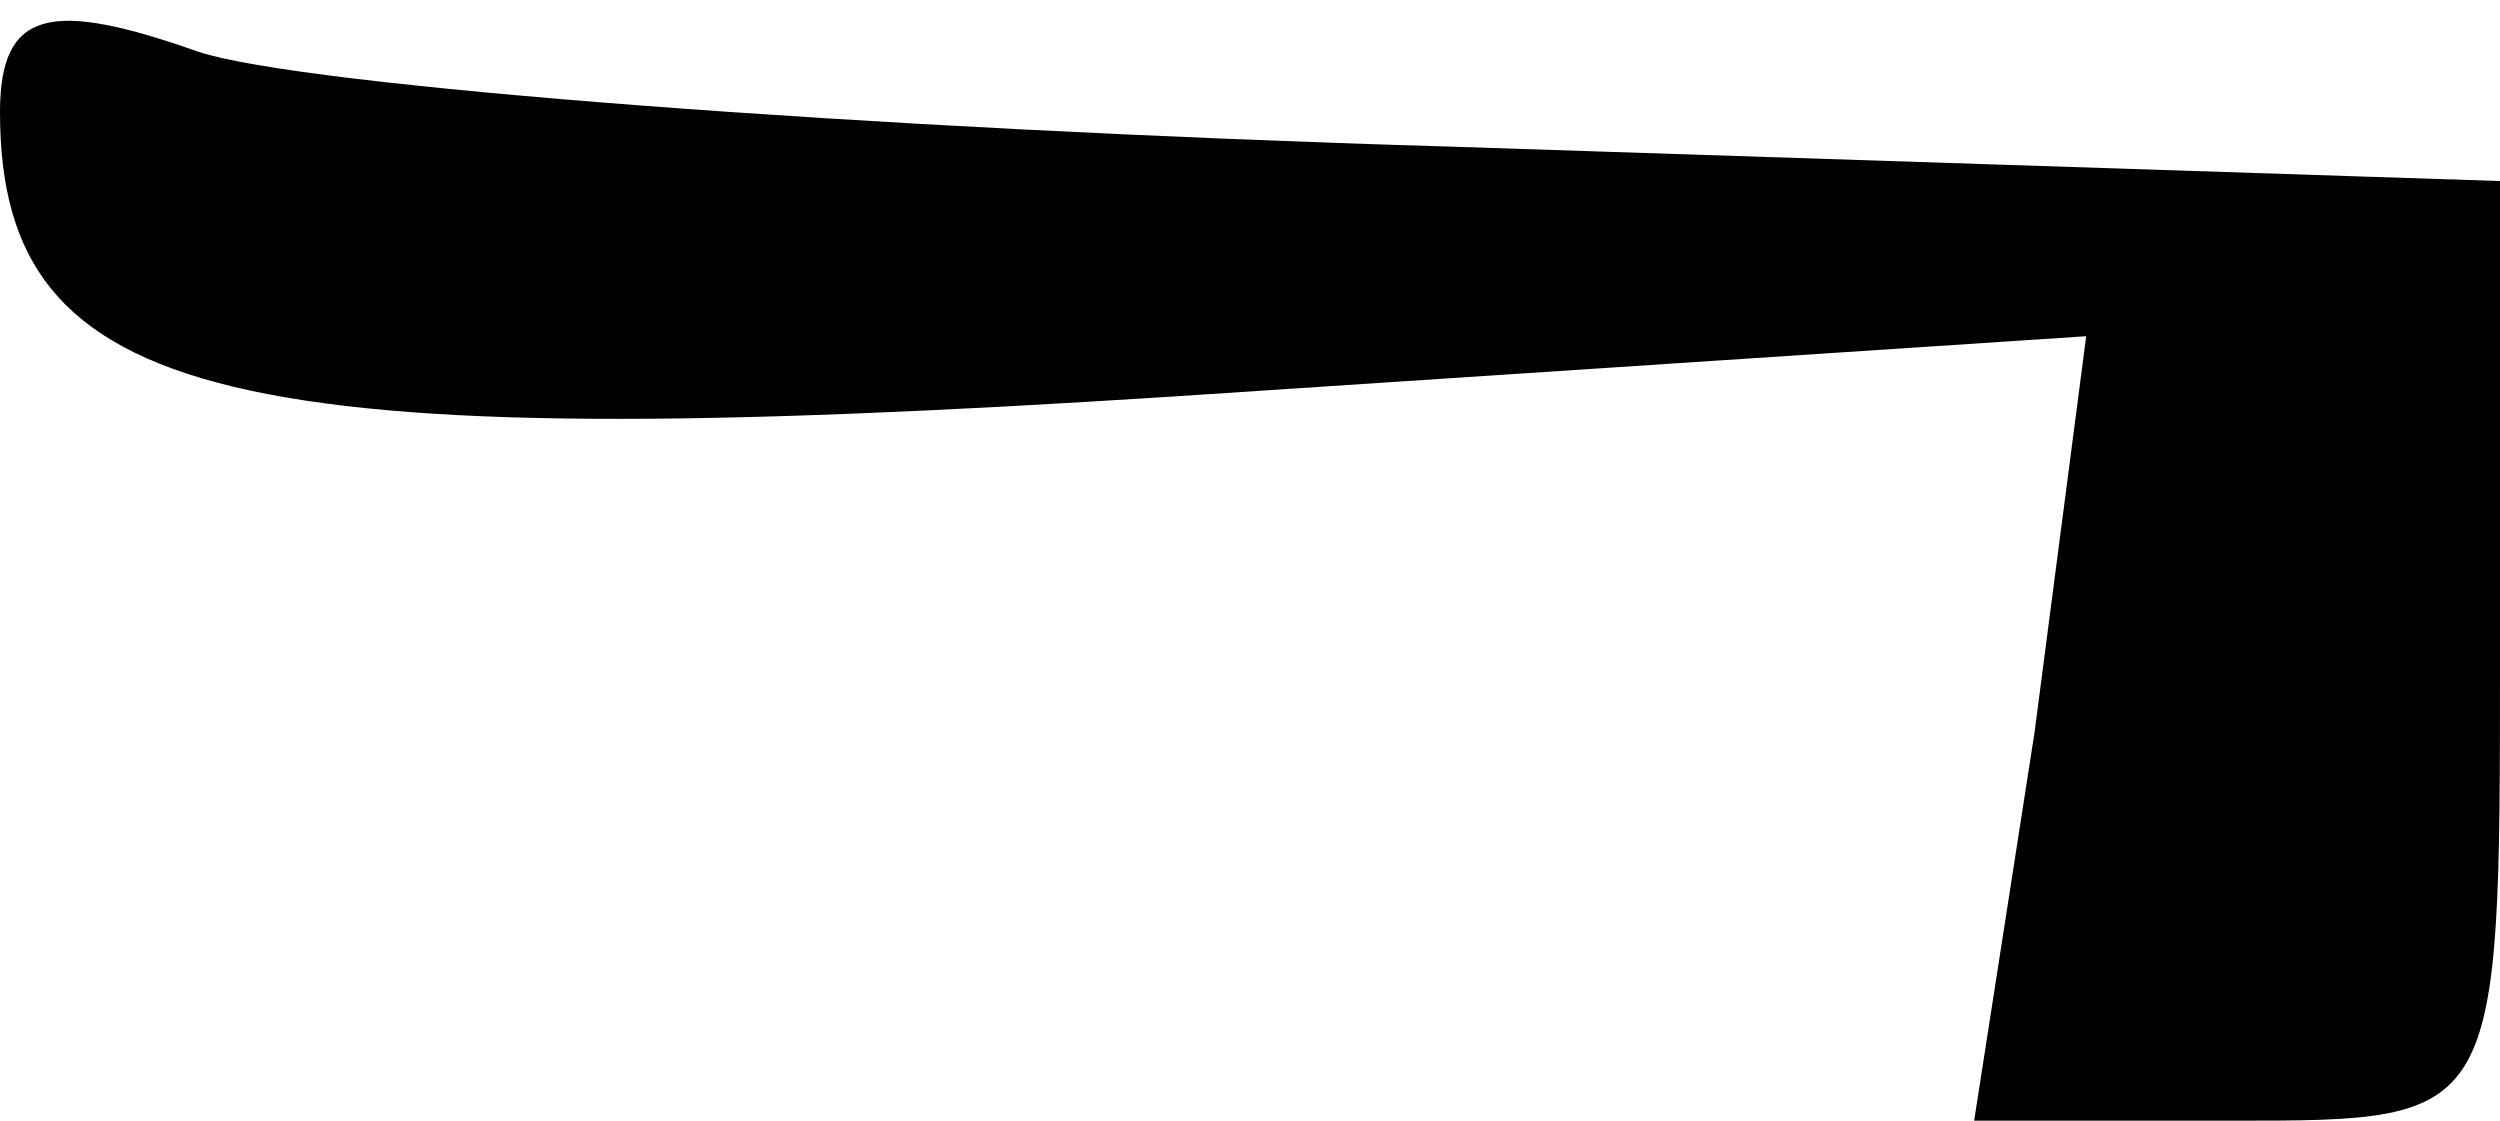 <?xml version="1.0" standalone="no"?>
<!DOCTYPE svg PUBLIC "-//W3C//DTD SVG 20010904//EN"
 "http://www.w3.org/TR/2001/REC-SVG-20010904/DTD/svg10.dtd">
<svg version="1.0" xmlns="http://www.w3.org/2000/svg"
 width="29pt" height="13pt" viewBox="0 0 29 13"
 preserveAspectRatio="xMidYMid meet">
<g transform="translate(0,13) scale(0.1,-0.1)"
fill="#000000" stroke="none">
<path fill="#000000" stroke="none" d="M0 117 c0 -34 27 -40 136 -33 l106 7
-6 -46 -7 -45 30 0 c31 0 31 0 31 54 l0 55 -122 4 c-68 2 -133 7 -145 11 -17
6 -23 5 -23 -7z"/>
</g>
</svg>
